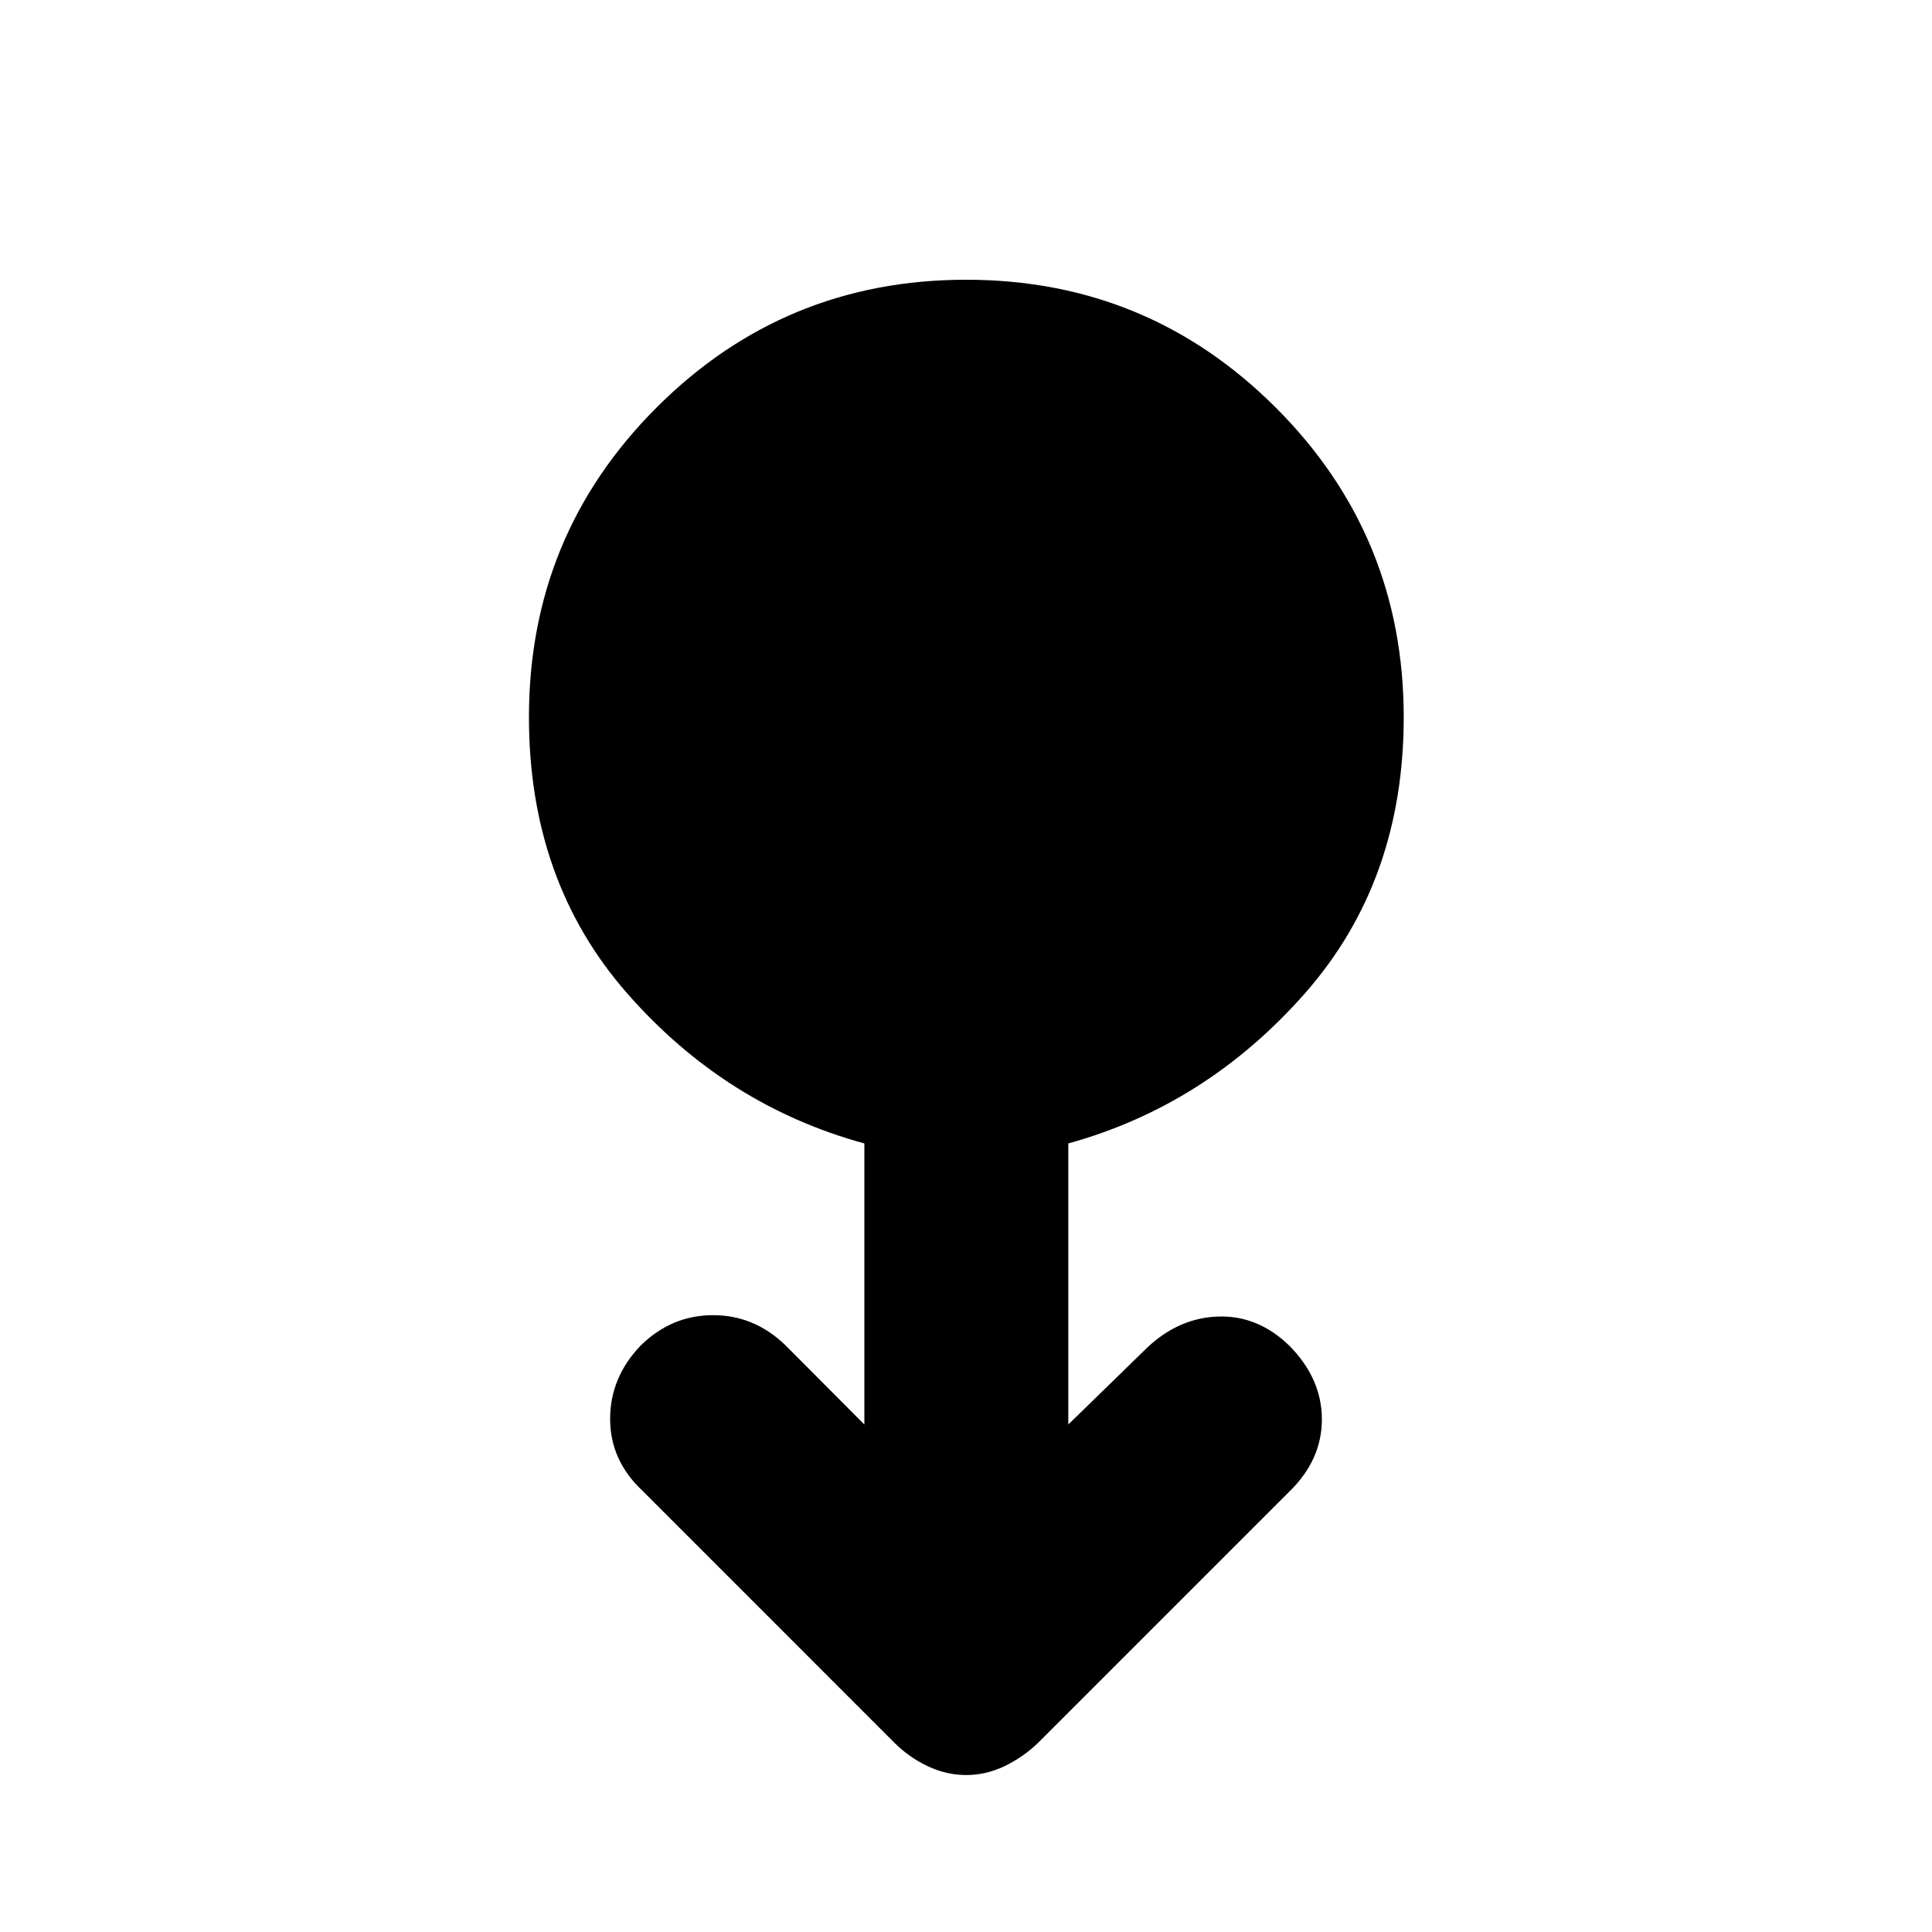 <svg xmlns="http://www.w3.org/2000/svg" height="40" viewBox="0 -960 960 960" width="40"><path d="M480.1-78q-9.93 0-19.22-4.43-9.28-4.43-16.48-11.63L319.05-219.44q-15.88-14.98-15.88-35.52 0-20.54 15.09-36.37 15.41-15.17 36.06-15.17 20.66 0 36.18 15.17l39 39.16v-139.66q-69-18.85-117.83-74.54-48.84-55.69-48.84-137.27 0-90.53 63.49-153.94Q389.8-821 480.07-821q90.26 0 153.85 63.53 63.58 63.52 63.58 153.85 0 81.4-49 137.1-49 55.69-117.67 74.69v139.66l39.34-38.33q15.83-14.83 35.49-15.33 19.65-.5 35.17 14.66 16 16.34 16 36.42 0 20.08-16 35.75l-125 125q-7.5 7.17-16.65 11.58Q490.03-78 480.1-78Z"/></svg>